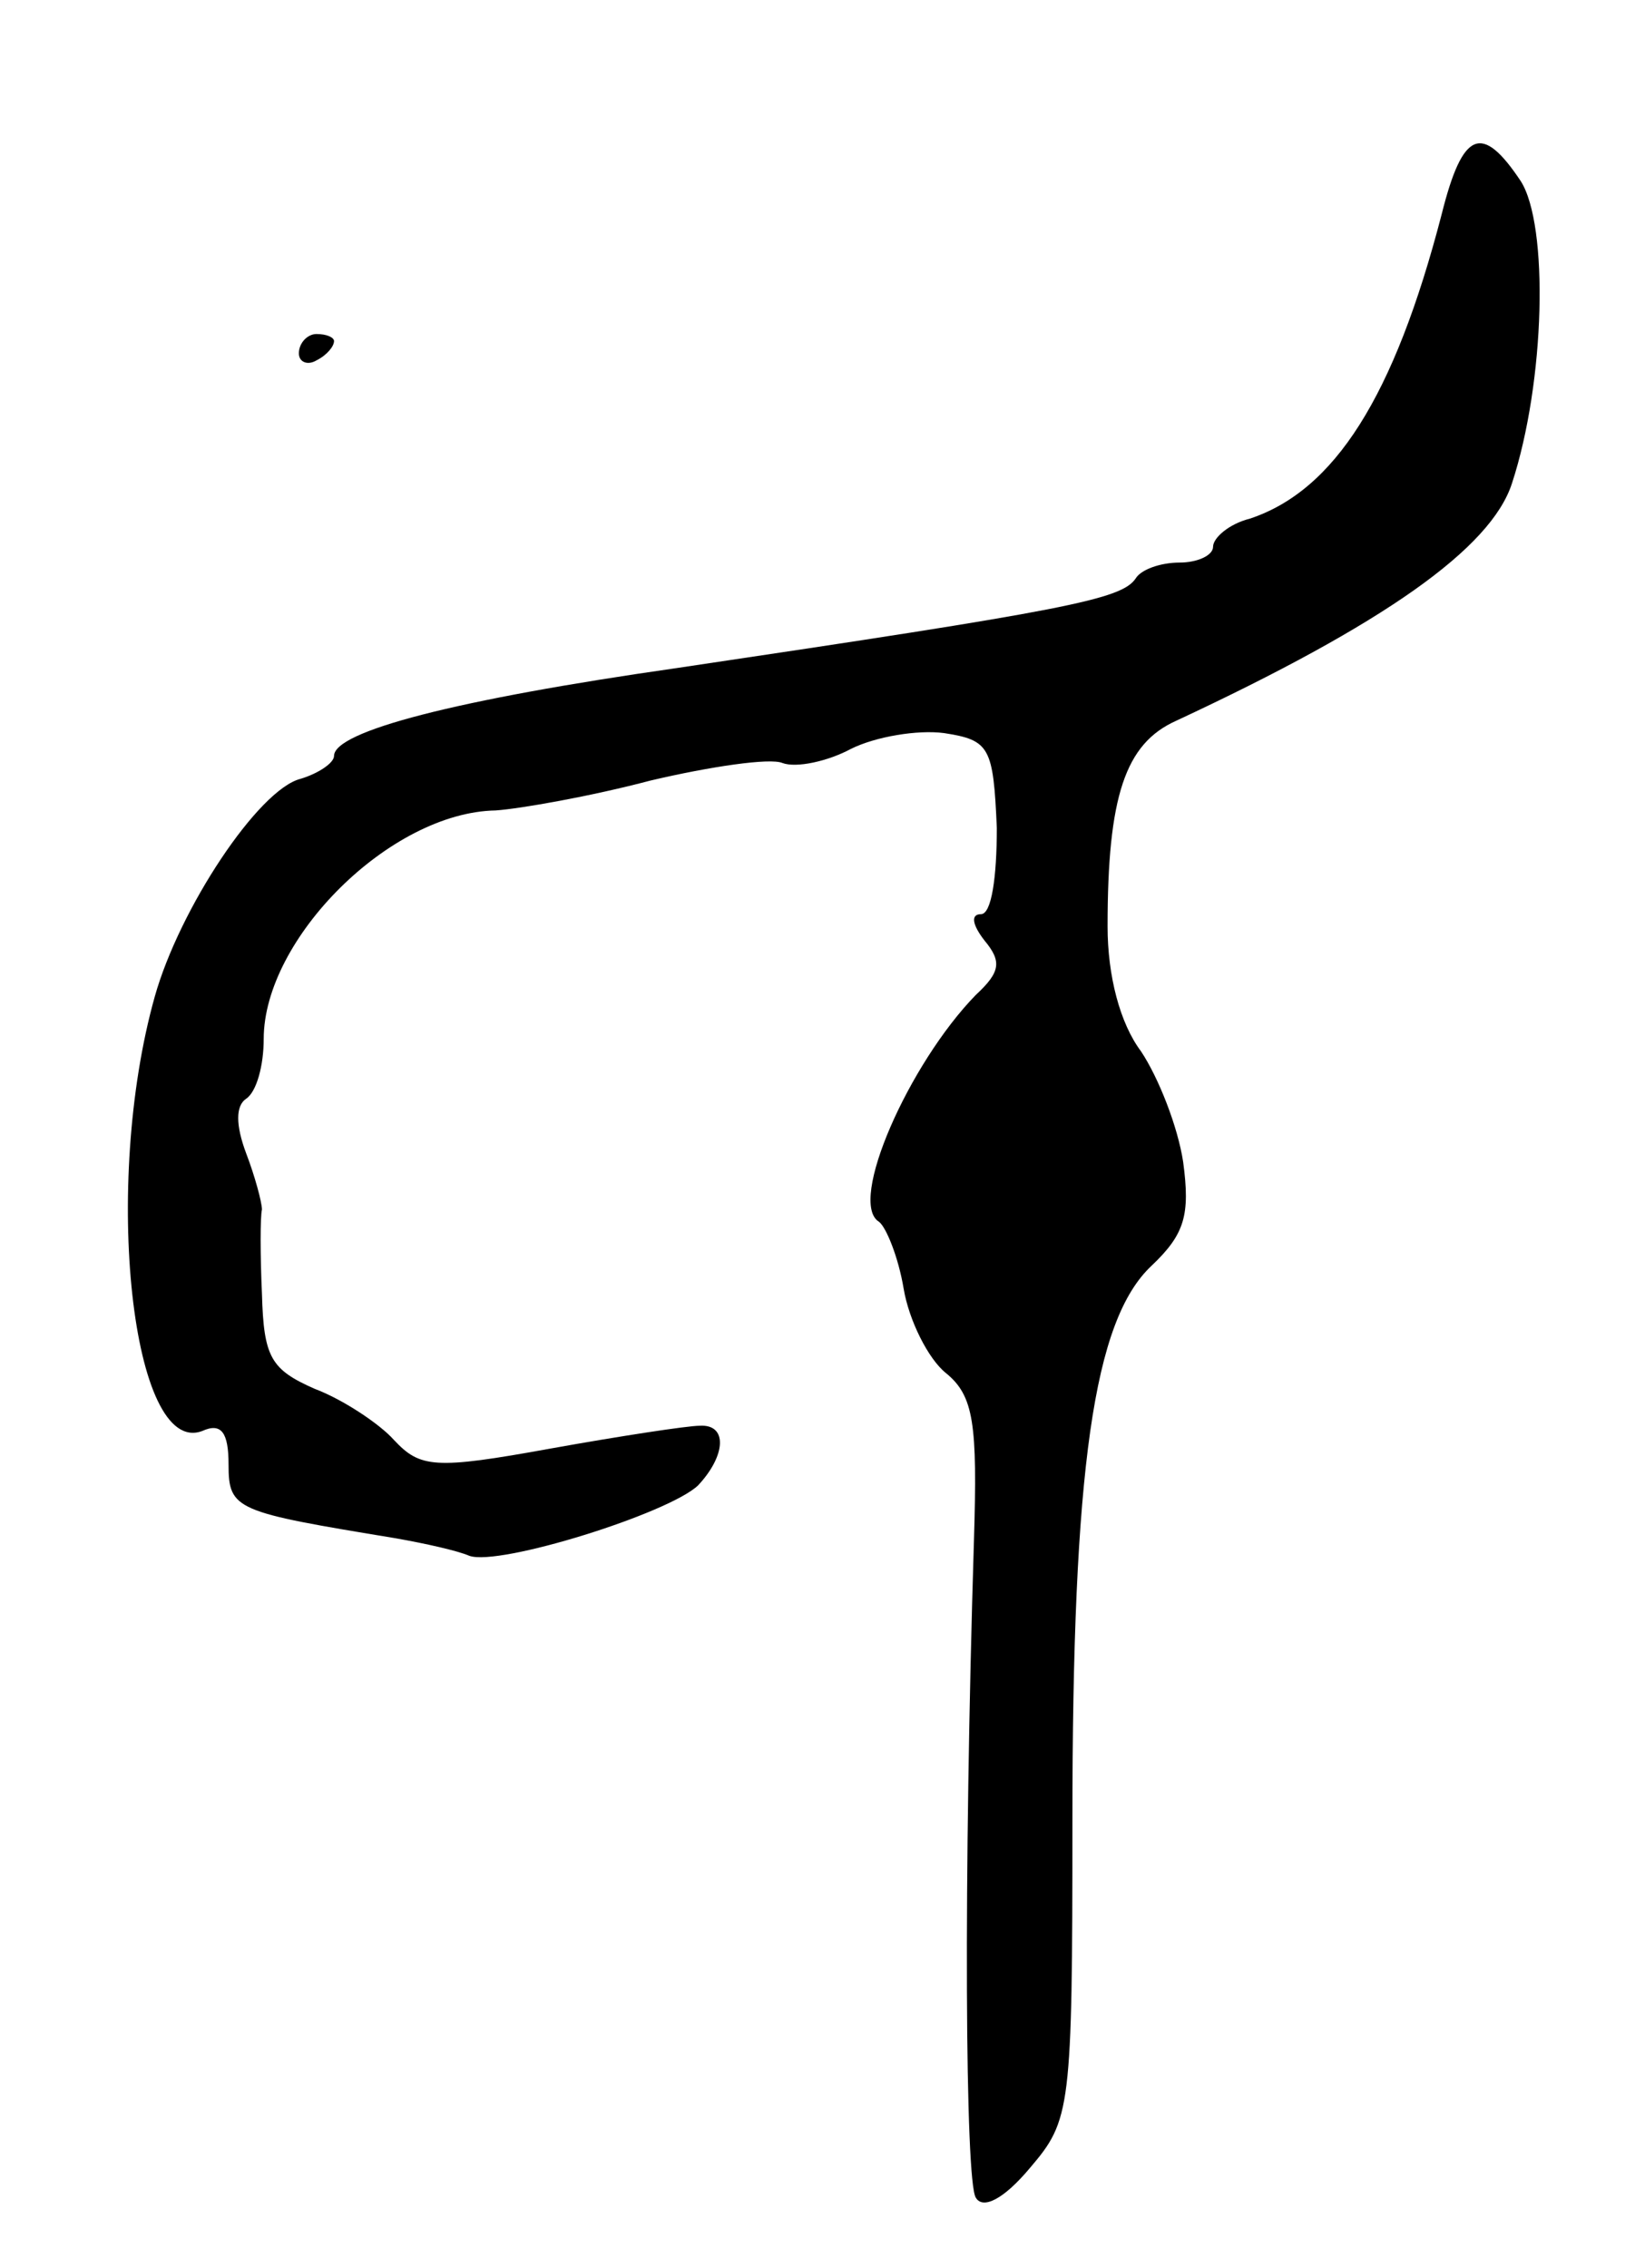 <svg version="1.0" xmlns="http://www.w3.org/2000/svg"
 width="93pt" height="129pt" viewBox="0 0 93 129"
 preserveAspectRatio="xMidYMid meet">
<g transform="translate(0,129) scale(0.1,-0.1)"
fill="#000000" stroke="none">
<path d="M820 1168 c-27 -104 -61 -157 -109 -173 -12 -3 -21 -11 -21 -16 0 -5
-9 -9 -19 -9 -11 0 -22 -4 -25 -9 -8 -12 -39 -18 -261 -51 -126 -18 -195 -36
-195 -50 0 -4 -9 -10 -19 -13 -24 -6 -69 -74 -83 -124 -30 -107 -13 -262 27
-247 11 5 15 -1 15 -19 0 -26 4 -27 95 -42 17 -3 35 -7 42 -10 17 -6 113 24
130 40 16 17 17 35 1 34 -7 0 -46 -6 -85 -13 -66 -12 -74 -11 -89 5 -8 9 -29
23 -45 29 -25 11 -29 18 -30 54 -1 22 -1 44 0 48 0 4 -4 19 -9 32 -6 16 -6 27
0 31 6 4 10 19 10 34 0 57 72 129 132 130 14 1 54 8 88 17 34 8 68 13 75 10 8
-3 26 1 39 8 14 7 38 11 53 9 26 -4 28 -8 30 -54 0 -28 -3 -49 -9 -49 -6 0 -5
-6 2 -15 10 -12 9 -18 -5 -31 -38 -39 -73 -118 -55 -129 4 -3 11 -20 14 -38 3
-18 14 -40 24 -48 16 -13 18 -29 16 -95 -6 -194 -5 -364 1 -374 4 -7 16 -1 31
17 23 27 24 33 24 197 0 201 12 285 45 316 19 18 22 29 18 59 -3 20 -14 48
-24 63 -12 16 -19 43 -19 71 0 74 10 104 39 117 118 55 179 98 191 135 19 58
21 147 5 172 -22 33 -33 29 -45 -19z"/>
<path d="M170 1089 c0 -5 5 -7 10 -4 6 3 10 8 10 11 0 2 -4 4 -10 4 -5 0 -10
-5 -10 -11z"/>
</g>
</svg>
